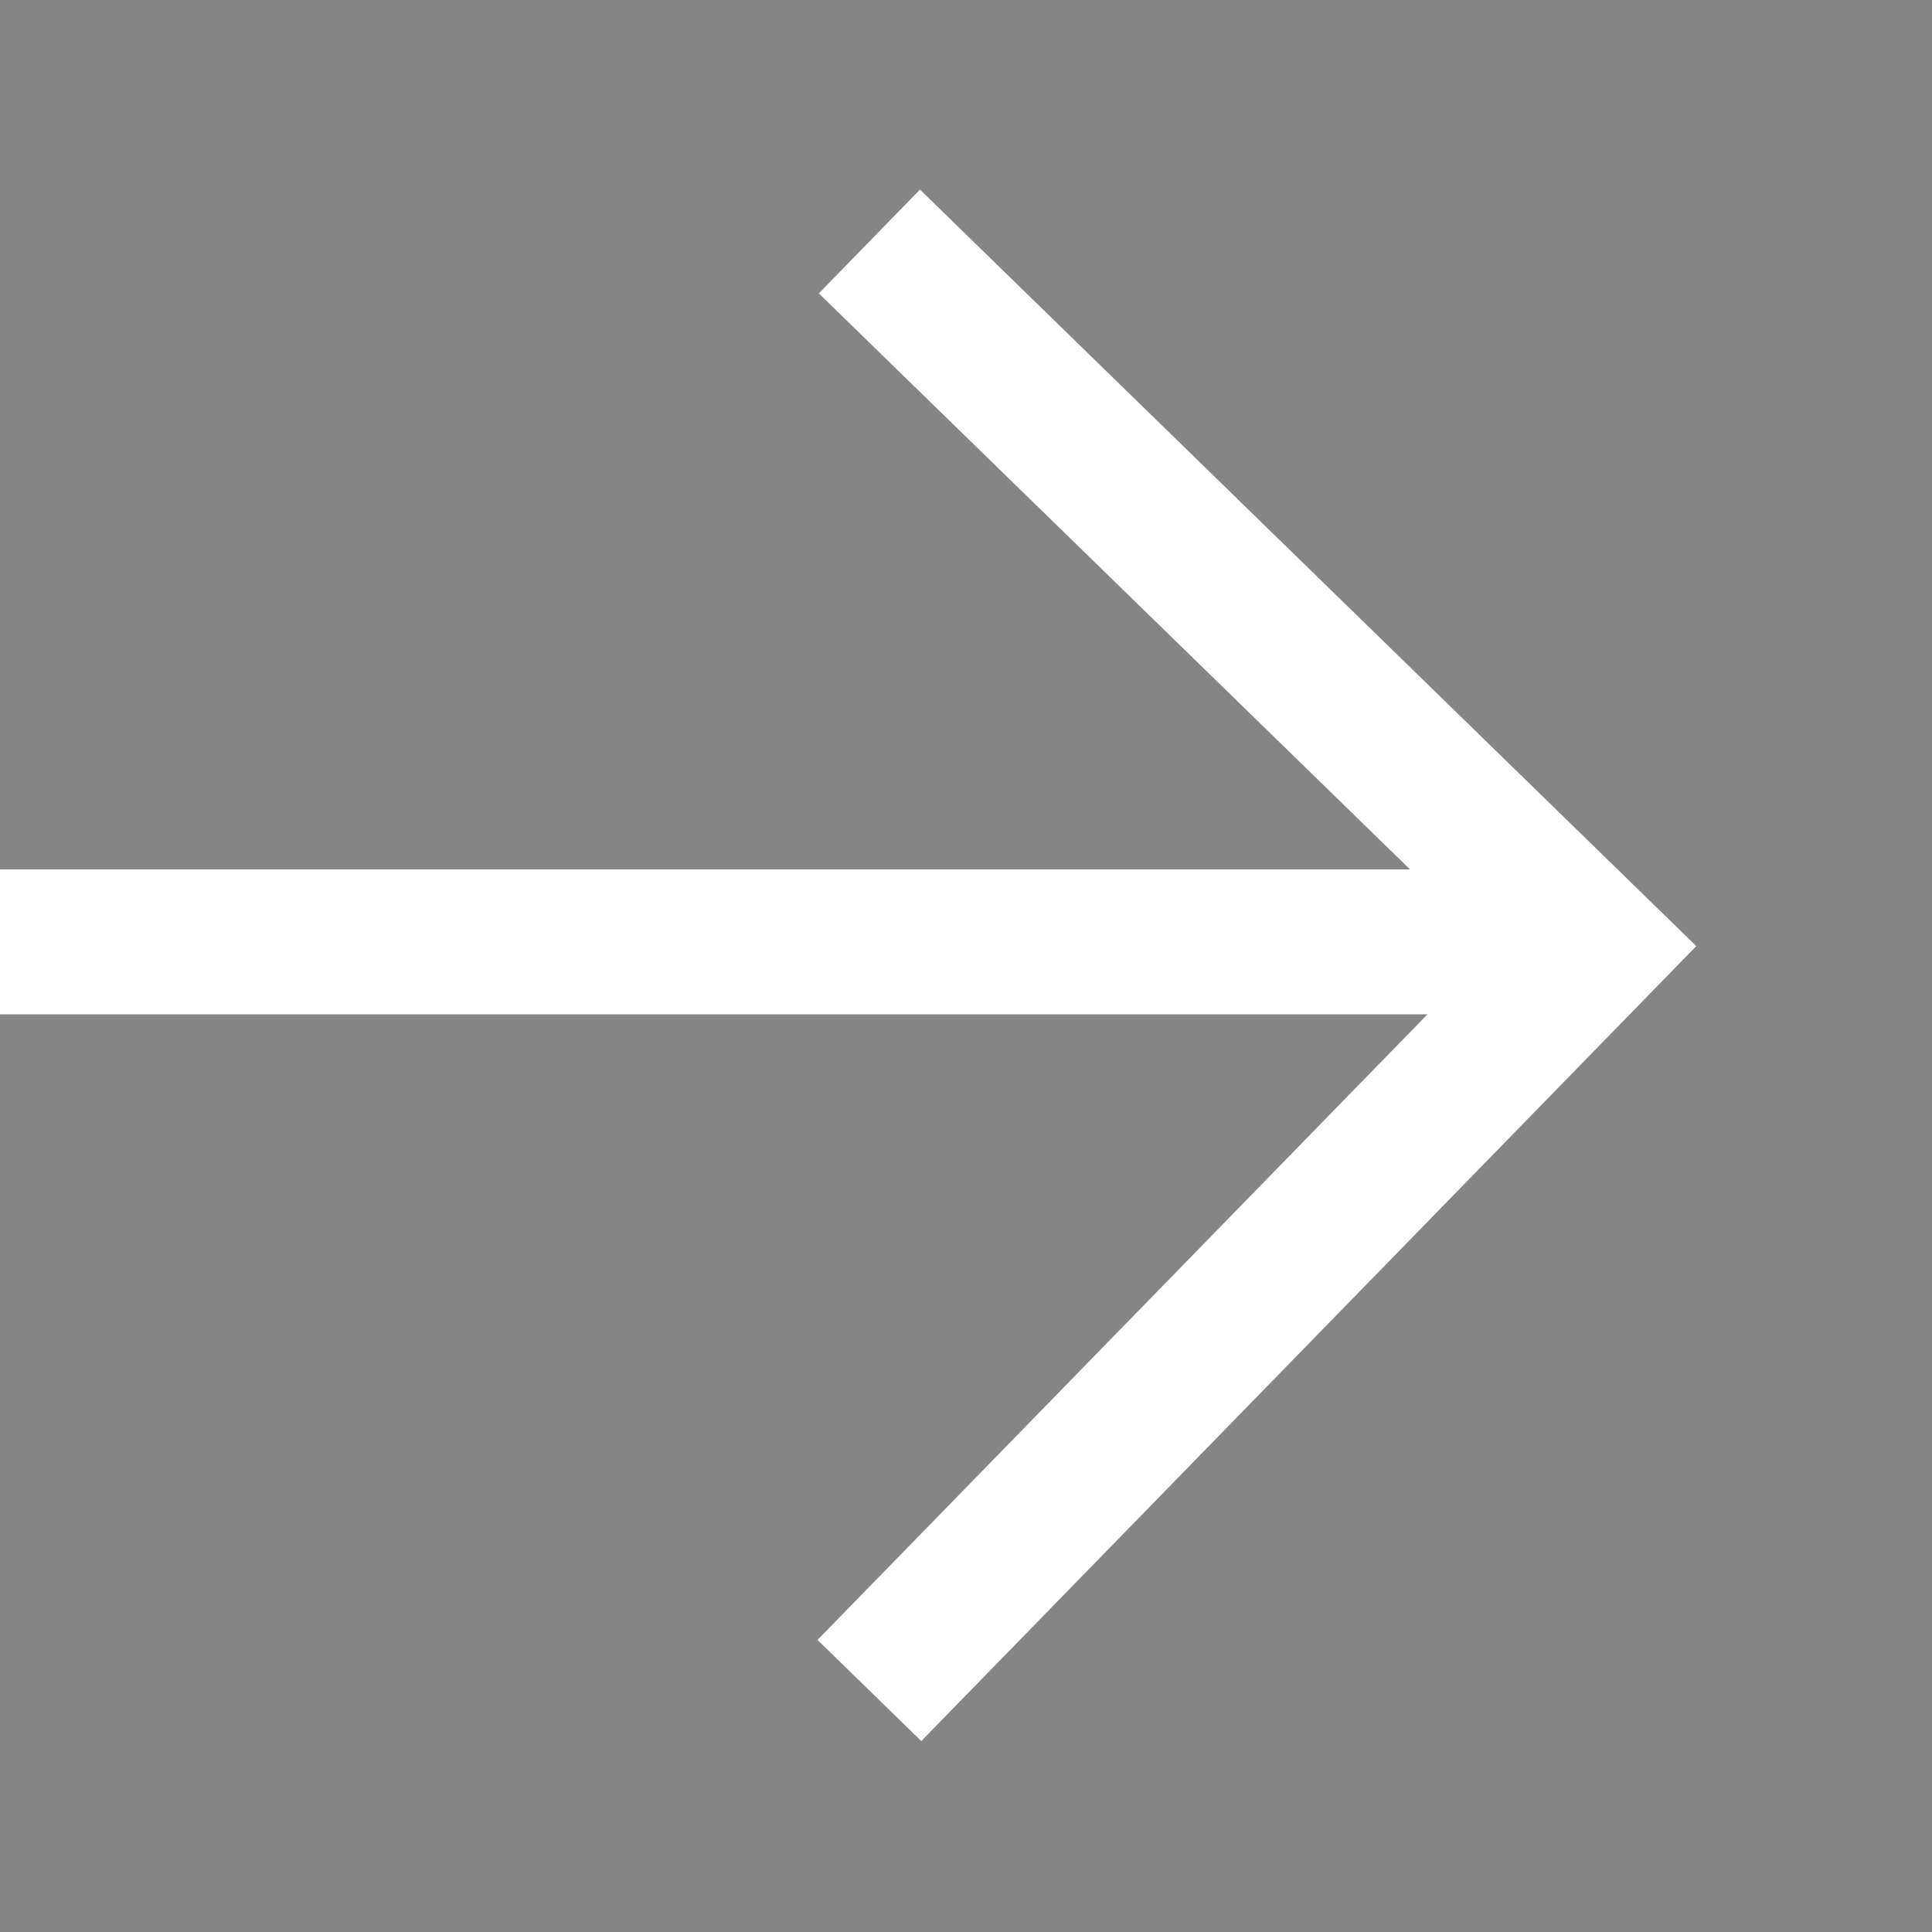 <svg width="40" height="40" viewBox="0 0 40 40" fill="none" xmlns="http://www.w3.org/2000/svg">
    <path fill-rule="evenodd" clip-rule="evenodd" d="M0 21v19h40V0H0v18h29.193L16.953 6.074l2.094-2.149L35.12 19.588 19.074 36.047l-2.148-2.094L29.555 21H0z" fill="#858585"/>
</svg>

